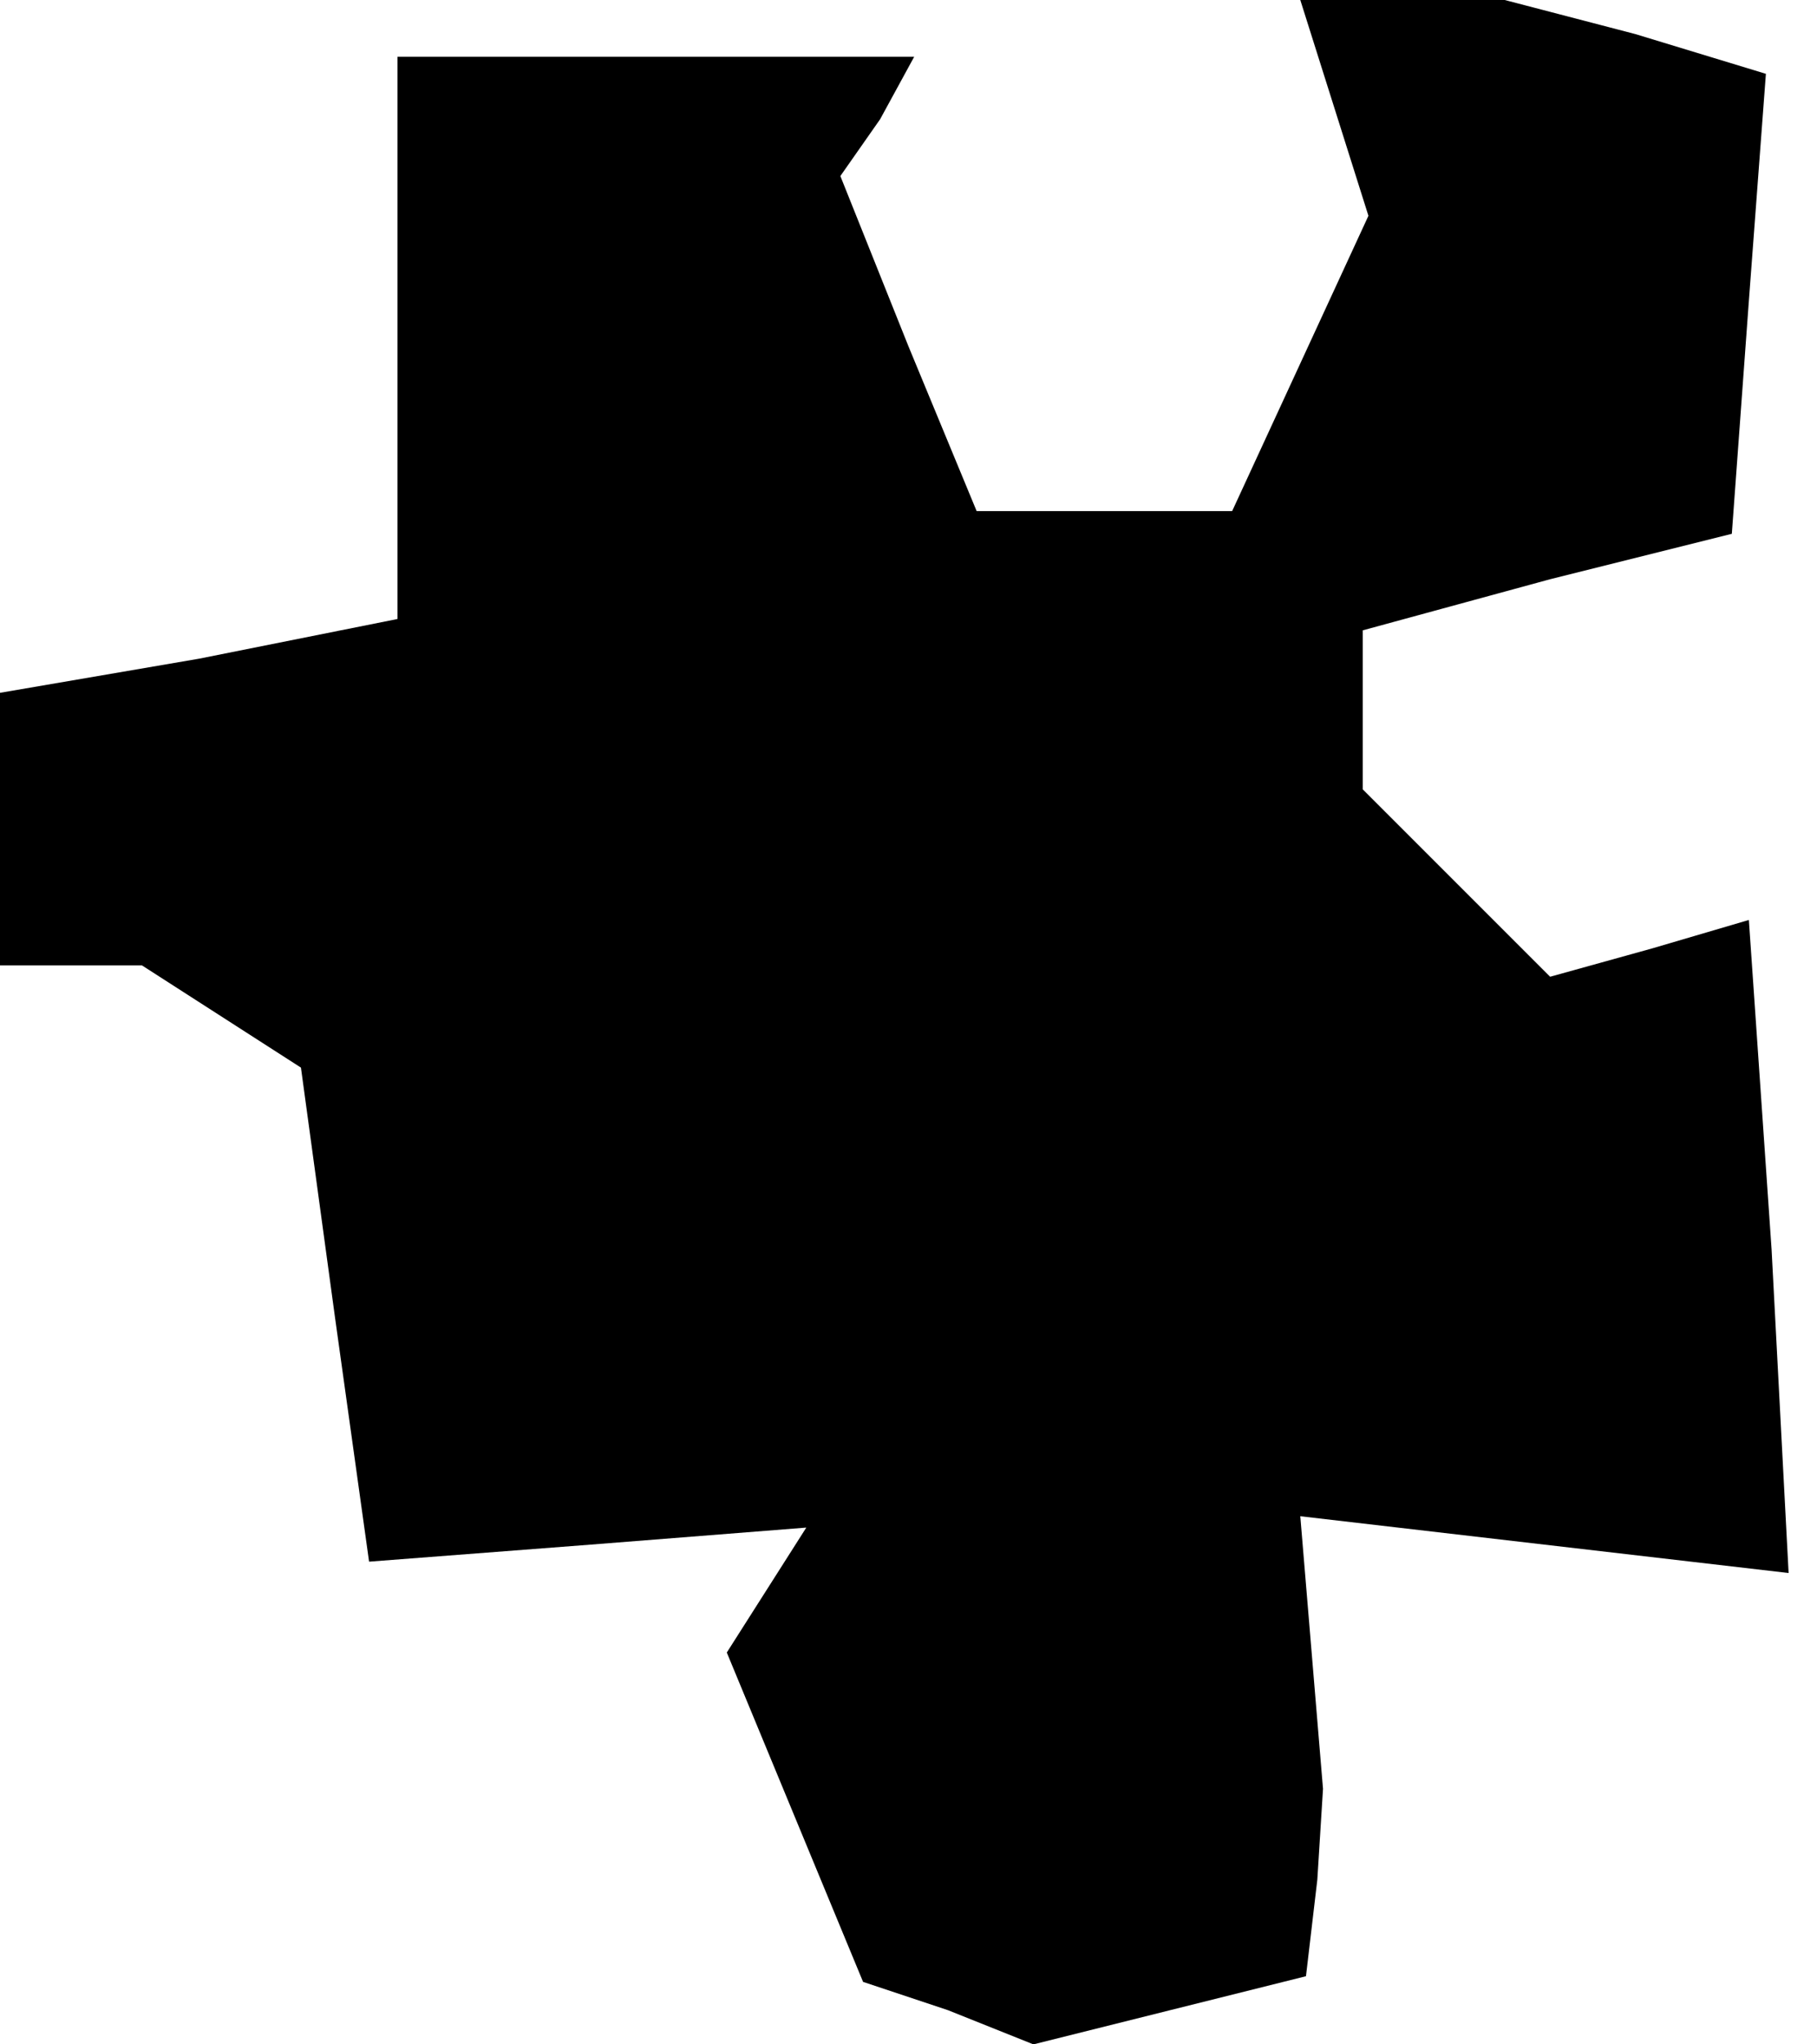 <?xml version="1.0" standalone="no"?>
<!DOCTYPE svg PUBLIC "-//W3C//DTD SVG 20010904//EN"
 "http://www.w3.org/TR/2001/REC-SVG-20010904/DTD/svg10.dtd">
<svg version="1.0" xmlns="http://www.w3.org/2000/svg"
 width="32pt" height="36pt" viewBox="0 0 32 36"
 preserveAspectRatio="xMidYMid meet">
<g transform="translate(0,36) scale(0.1,-0.1)"
fill="#000000" stroke="none">
<path d="M235 341 l6 -19 -12 -26 -12 -26 -22 0 -23 0 -12 29 -12 30 7 10 6
11 -45 0 -46 0 0 -50 0 -49 -35 -7 -35 -6 0 -24 0 -24 13 0 12 0 14 -9 14 -9
6 -44 6 -43 39 3 38 3 -7 -11 -7 -11 12 -29 12 -29 15 -5 15 -6 24 6 24 6 2
17 1 16 -2 24 -2 24 43 -5 43 -5 -3 57 -4 58 -17 -5 -18 -5 -17 17 -16 16 0
14 0 14 33 9 32 8 3 41 3 40 -23 7 -23 6 -18 0 -18 0 6 -19z"/>
</g>
</svg>
